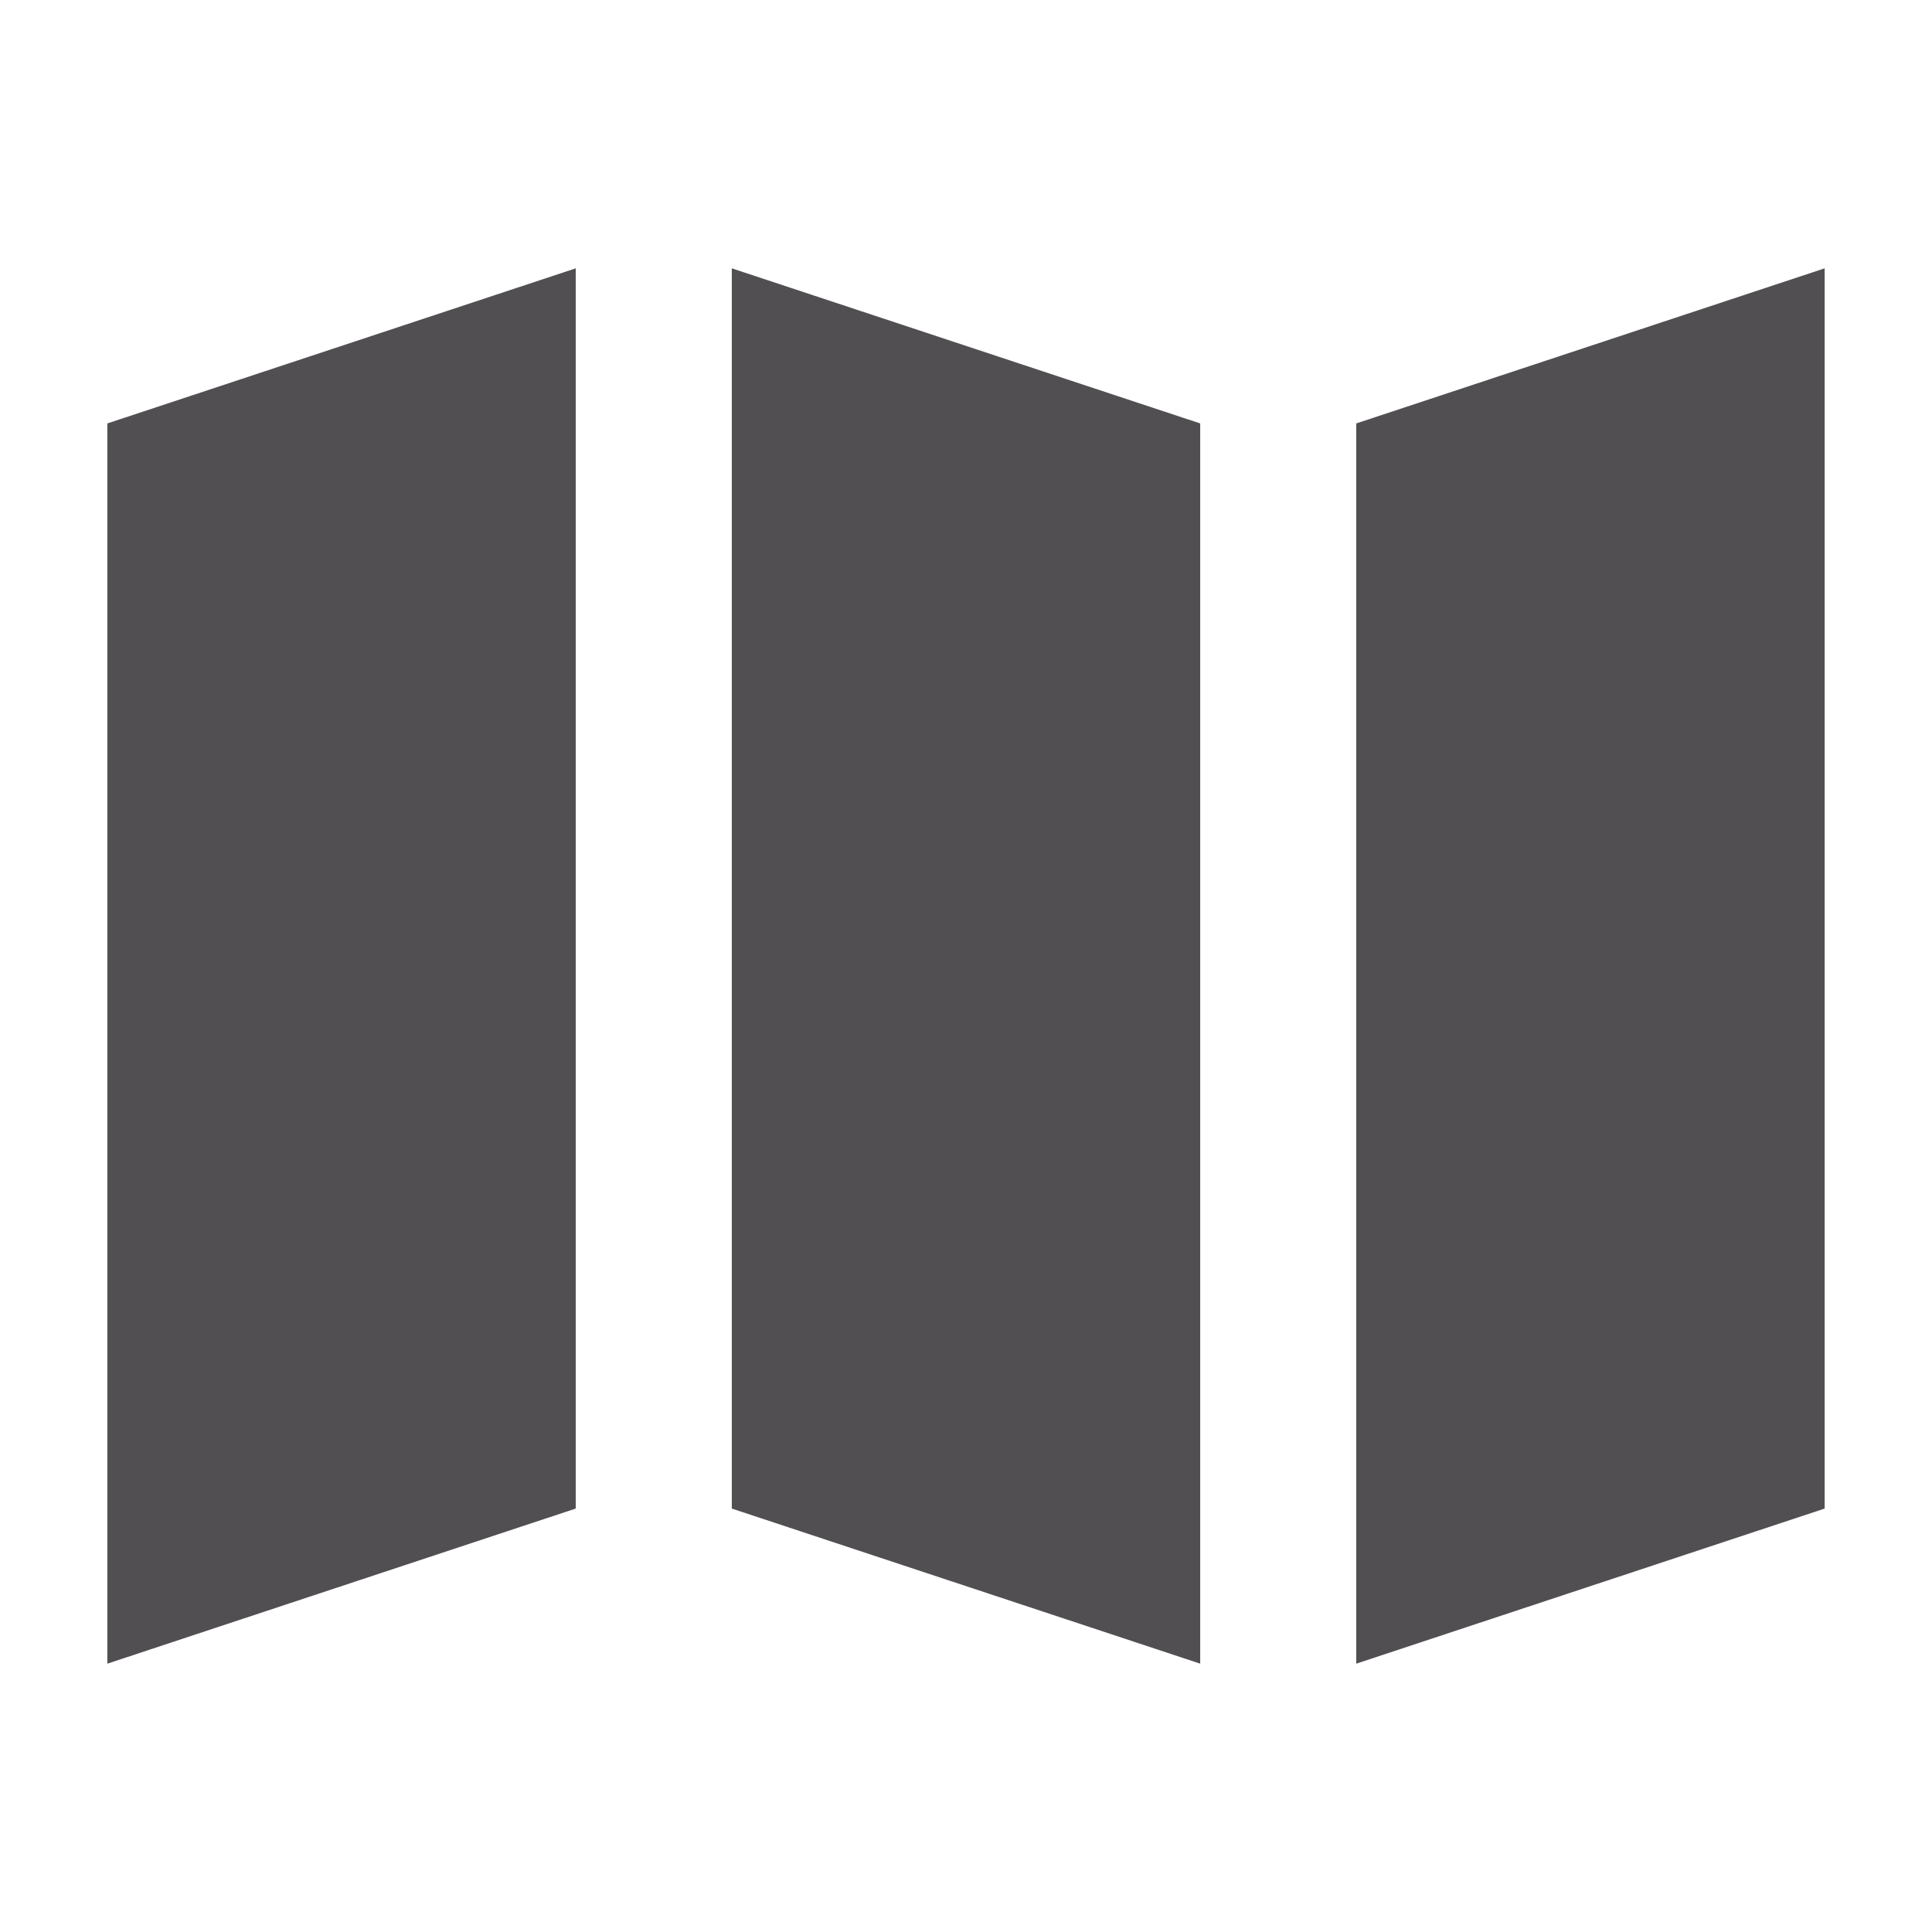 <?xml version="1.0" encoding="UTF-8"?>
<svg width="18px" height="18px" viewBox="0 0 18 18" version="1.1" xmlns="http://www.w3.org/2000/svg" xmlns:xlink="http://www.w3.org/1999/xlink">
    <title>2🏛️ Icons/map/large</title>
    <g id="2🏛️-Icons/map/large" stroke="none" stroke-width="1" fill="#524F53" fill-rule="evenodd">
        <g id="map" transform="translate(1, 2.5)">
            <path d="M5.818,0 L10.182,1.445 L10.182,13 L5.818,11.555 L5.818,0 Z M16,0 L16,11.555 L11.636,13 L11.636,1.445 L16,0 Z M4.364,0 L4.364,11.555 L0,13 L0,1.445 L4.364,0 Z" id="path-1"></path>
        </g>
    </g>
</svg>